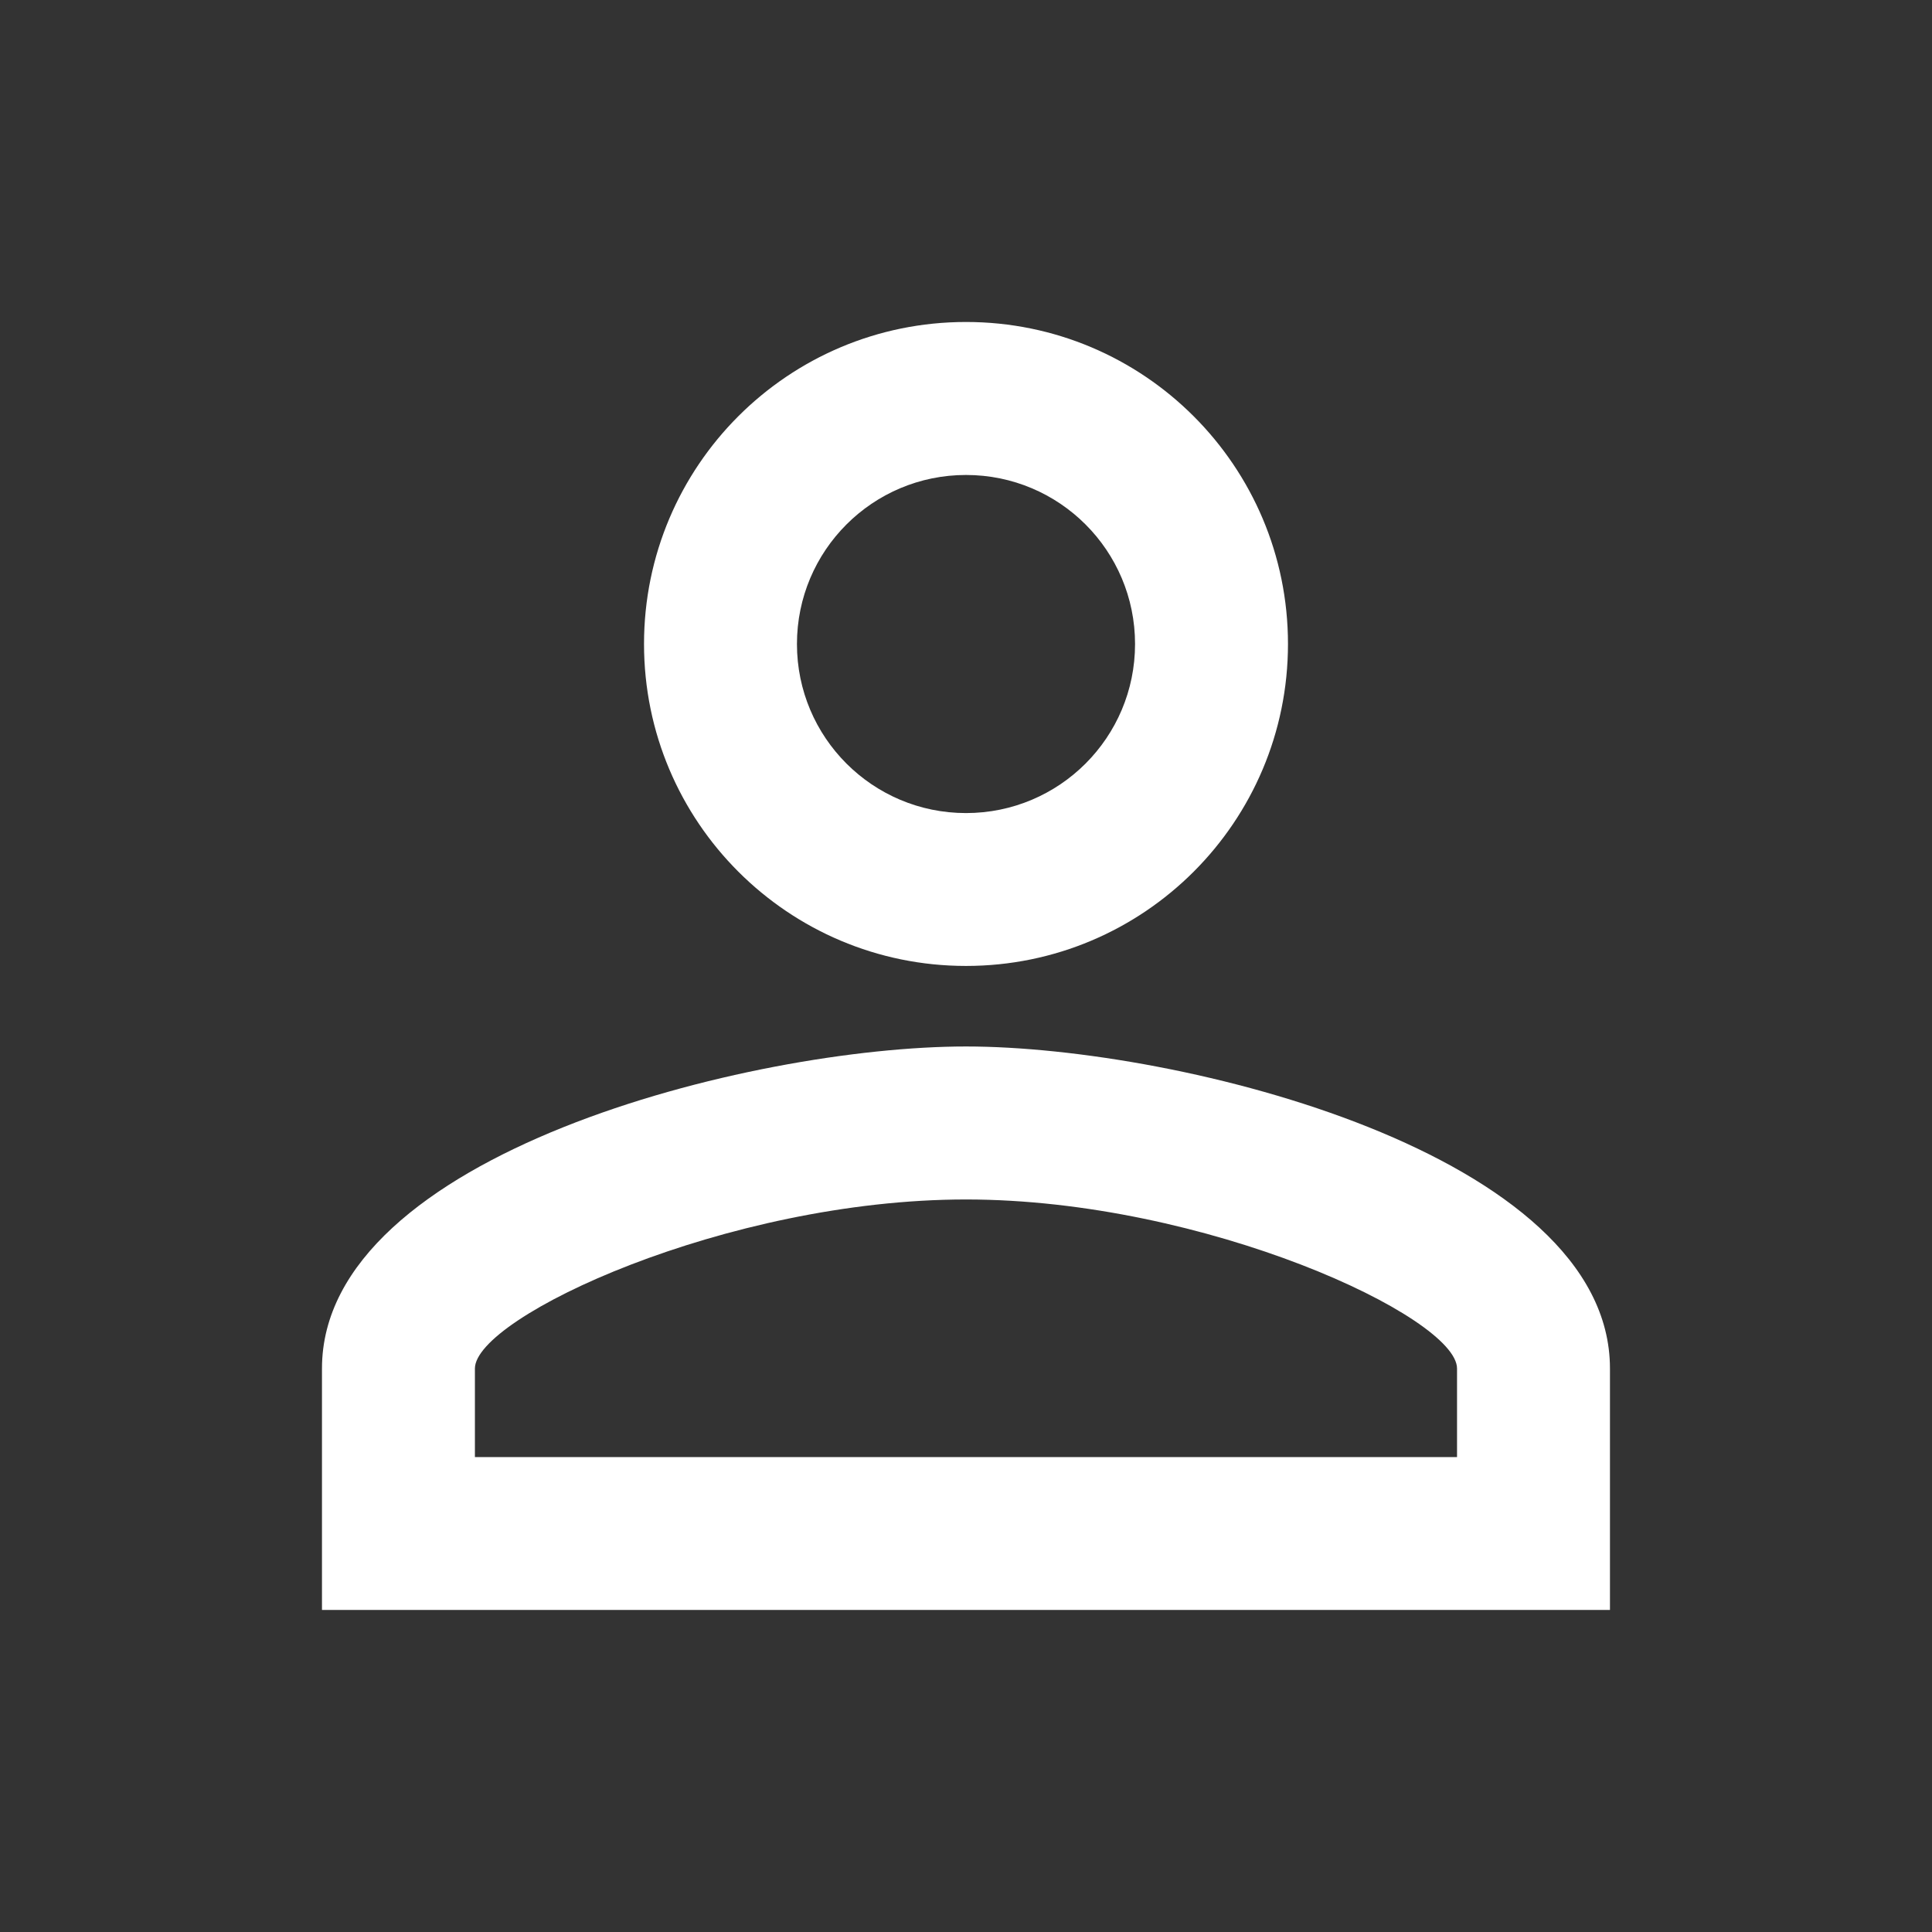 <!-- Generated by IcoMoon.io -->
<svg version="1.1" xmlns="http://www.w3.org/2000/svg" width="32" height="32" viewBox="0 0 32 32">
<rect x="0" y="0" width="32" height="32" fill="#333333" stroke="none"/>
<title>mt-perm_identity</title>
<path fill="#fff" d="M16 7.867c1.547 0 2.8 1.253 2.8 2.8s-1.253 2.8-2.8 2.8c-1.547 0-2.8-1.253-2.8-2.8s1.253-2.8 2.8-2.8v0zM16 19.867c3.96 0 8.133 1.947 8.133 2.8v1.467h-16.267v-1.467c0-0.853 4.173-2.8 8.133-2.8v0zM16 5.333c-2.947 0-5.333 2.387-5.333 5.333s2.387 5.333 5.333 5.333c2.947 0 5.333-2.387 5.333-5.333s-2.387-5.333-5.333-5.333v0zM16 17.333c-3.56 0-10.667 1.787-10.667 5.333v4h21.333v-4c0-3.547-7.107-5.333-10.667-5.333v0z"></path>
</svg>
